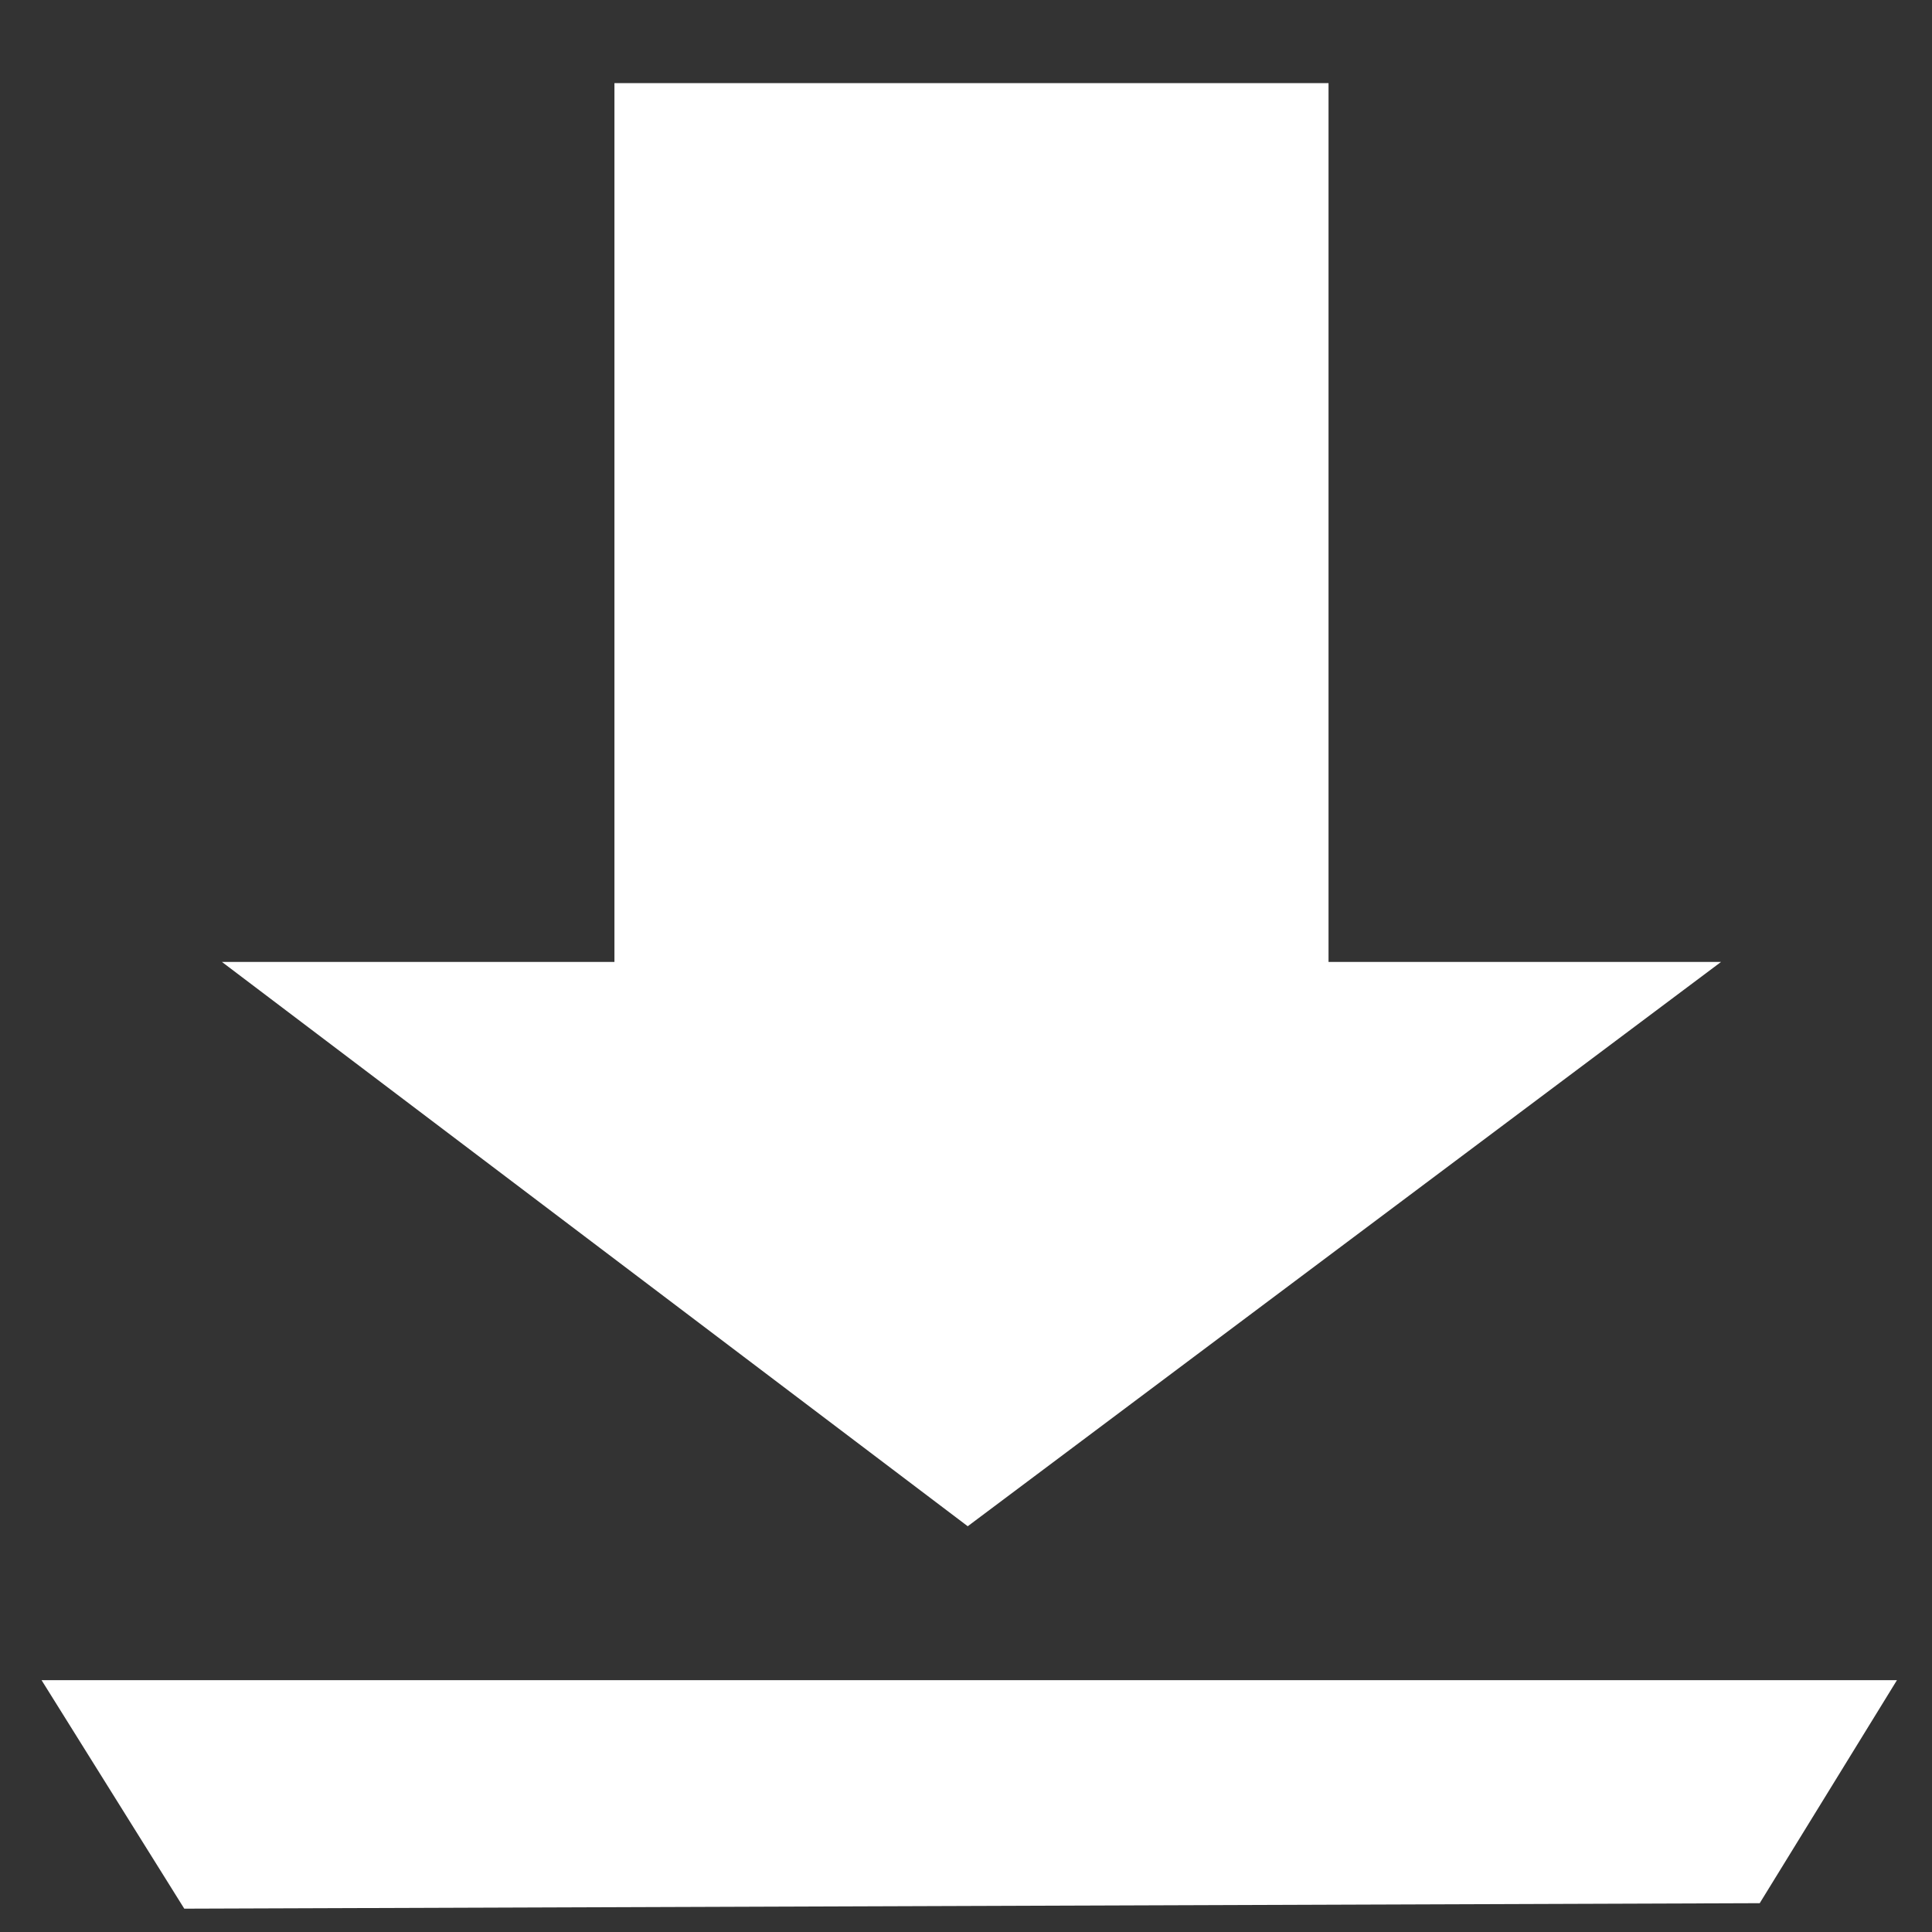 <?xml version="1.0" encoding="UTF-8" standalone="no"?>
<!-- Created with Inkscape (http://www.inkscape.org/) -->

<svg
   xmlns:dc="http://purl.org/dc/elements/1.1/"
   xmlns:cc="http://creativecommons.org/ns#"
   xmlns:rdf="http://www.w3.org/1999/02/22-rdf-syntax-ns#"
   xmlns:svg="http://www.w3.org/2000/svg"
   xmlns="http://www.w3.org/2000/svg"
   xmlns:sodipodi="http://sodipodi.sourceforge.net/DTD/sodipodi-0.dtd"
   xmlns:inkscape="http://www.inkscape.org/namespaces/inkscape"
   width="256"
   height="256"
   id="svg2985"
   version="1.1"
   inkscape:version="0.48.5 r10040"
   sodipodi:docname="icon_rp.svg"
   inkscape:export-filename="C:\Users\Anton\Desktop\Ares_RP_icon.png"
   inkscape:export-xdpi="90"
   inkscape:export-ydpi="90">
  <rect width="100%" height="100%" fill="#333333" stroke="none"/>
  <defs
     id="defs2987">
    <inkscape:path-effect
       effect="envelope"
       id="path-effect4114"
       is_visible="true"
       yy="true"
       xx="true"
       bendpath1="m 16.314,3.993 31.372,0"
       bendpath2="m 47.686,3.993 0,56.013"
       bendpath3="m 16.314,60.007 31.372,0"
       bendpath4="m 16.314,3.993 0,56.013" />
    <inkscape:path-effect
       effect="gears"
       id="path-effect4112"
       is_visible="true"
       teeth="10"
       phi="5" />
    <inkscape:path-effect
       effect="ruler"
       id="path-effect4110"
       is_visible="true"
       unit="px"
       mark_distance="20"
       mark_length="14"
       minor_mark_length="7"
       major_mark_steps="5"
       shift="0"
       offset="0"
       mark_dir="left"
       border_marks="both" />
    <filter
       inkscape:label="Glow"
       inkscape:menu="Shadows and Glows"
       inkscape:menu-tooltip="Glow of object's own color at the edges"
       color-interpolation-filters="sRGB"
       id="filter4930">
      <feGaussianBlur
         stdDeviation="2"
         result="result91"
         id="feGaussianBlur4932" />
      <feComposite
         id="feComposite4934"
         in="SourceGraphic"
         in2="result91" />
    </filter>
  </defs>
  <sodipodi:namedview
     id="base"
     pagecolor="#79c2db"
     bordercolor="#666666"
     borderopacity="1.0"
     inkscape:pageopacity="0"
     inkscape:pageshadow="2"
     inkscape:zoom="1.375"
     inkscape:cx="61.789479"
     inkscape:cy="140.69498"
     inkscape:current-layer="layer2"
     showgrid="false"
     inkscape:document-units="px"
     inkscape:grid-bbox="true"
     inkscape:window-width="1296"
     inkscape:window-height="832"
     inkscape:window-x="327"
     inkscape:window-y="73"
     inkscape:window-maximized="0"
     showguides="true"
     inkscape:guide-bbox="true">
    <inkscape:grid
       type="xygrid"
       id="grid3007"
       empspacing="5"
       visible="true"
       enabled="true"
       snapvisiblegridlinesonly="true" />
  </sodipodi:namedview>
  <g
     inkscape:groupmode="layer"
     id="layer2"
     inkscape:label="Ink"
     style="display:inline"
     transform="translate(0,192)">
    <path
       style="fill:#ffffff;fill-opacity:1;stroke:none"
       d="M 5.509,30.634 24.418,60.909 233.172,60.182 251.354,30.634 z"
       id="path3792"
       inkscape:connector-curvature="0"
       sodipodi:nodetypes="ccccc" />
    <path
       style="fill:#ffffff;fill-opacity:1;stroke:none"
       d="m 29.403,-64.542 198.649,0 -99.822,74.777 z"
       id="path3898"
       inkscape:connector-curvature="0"
       sodipodi:nodetypes="cccc" />
    <rect
       style="fill:#ffffff;fill-opacity:1;stroke:none"
       id="rect3900"
       width="94.62"
       height="132.959"
       x="81.417"
       y="-180.985" />
  </g>
</svg>
